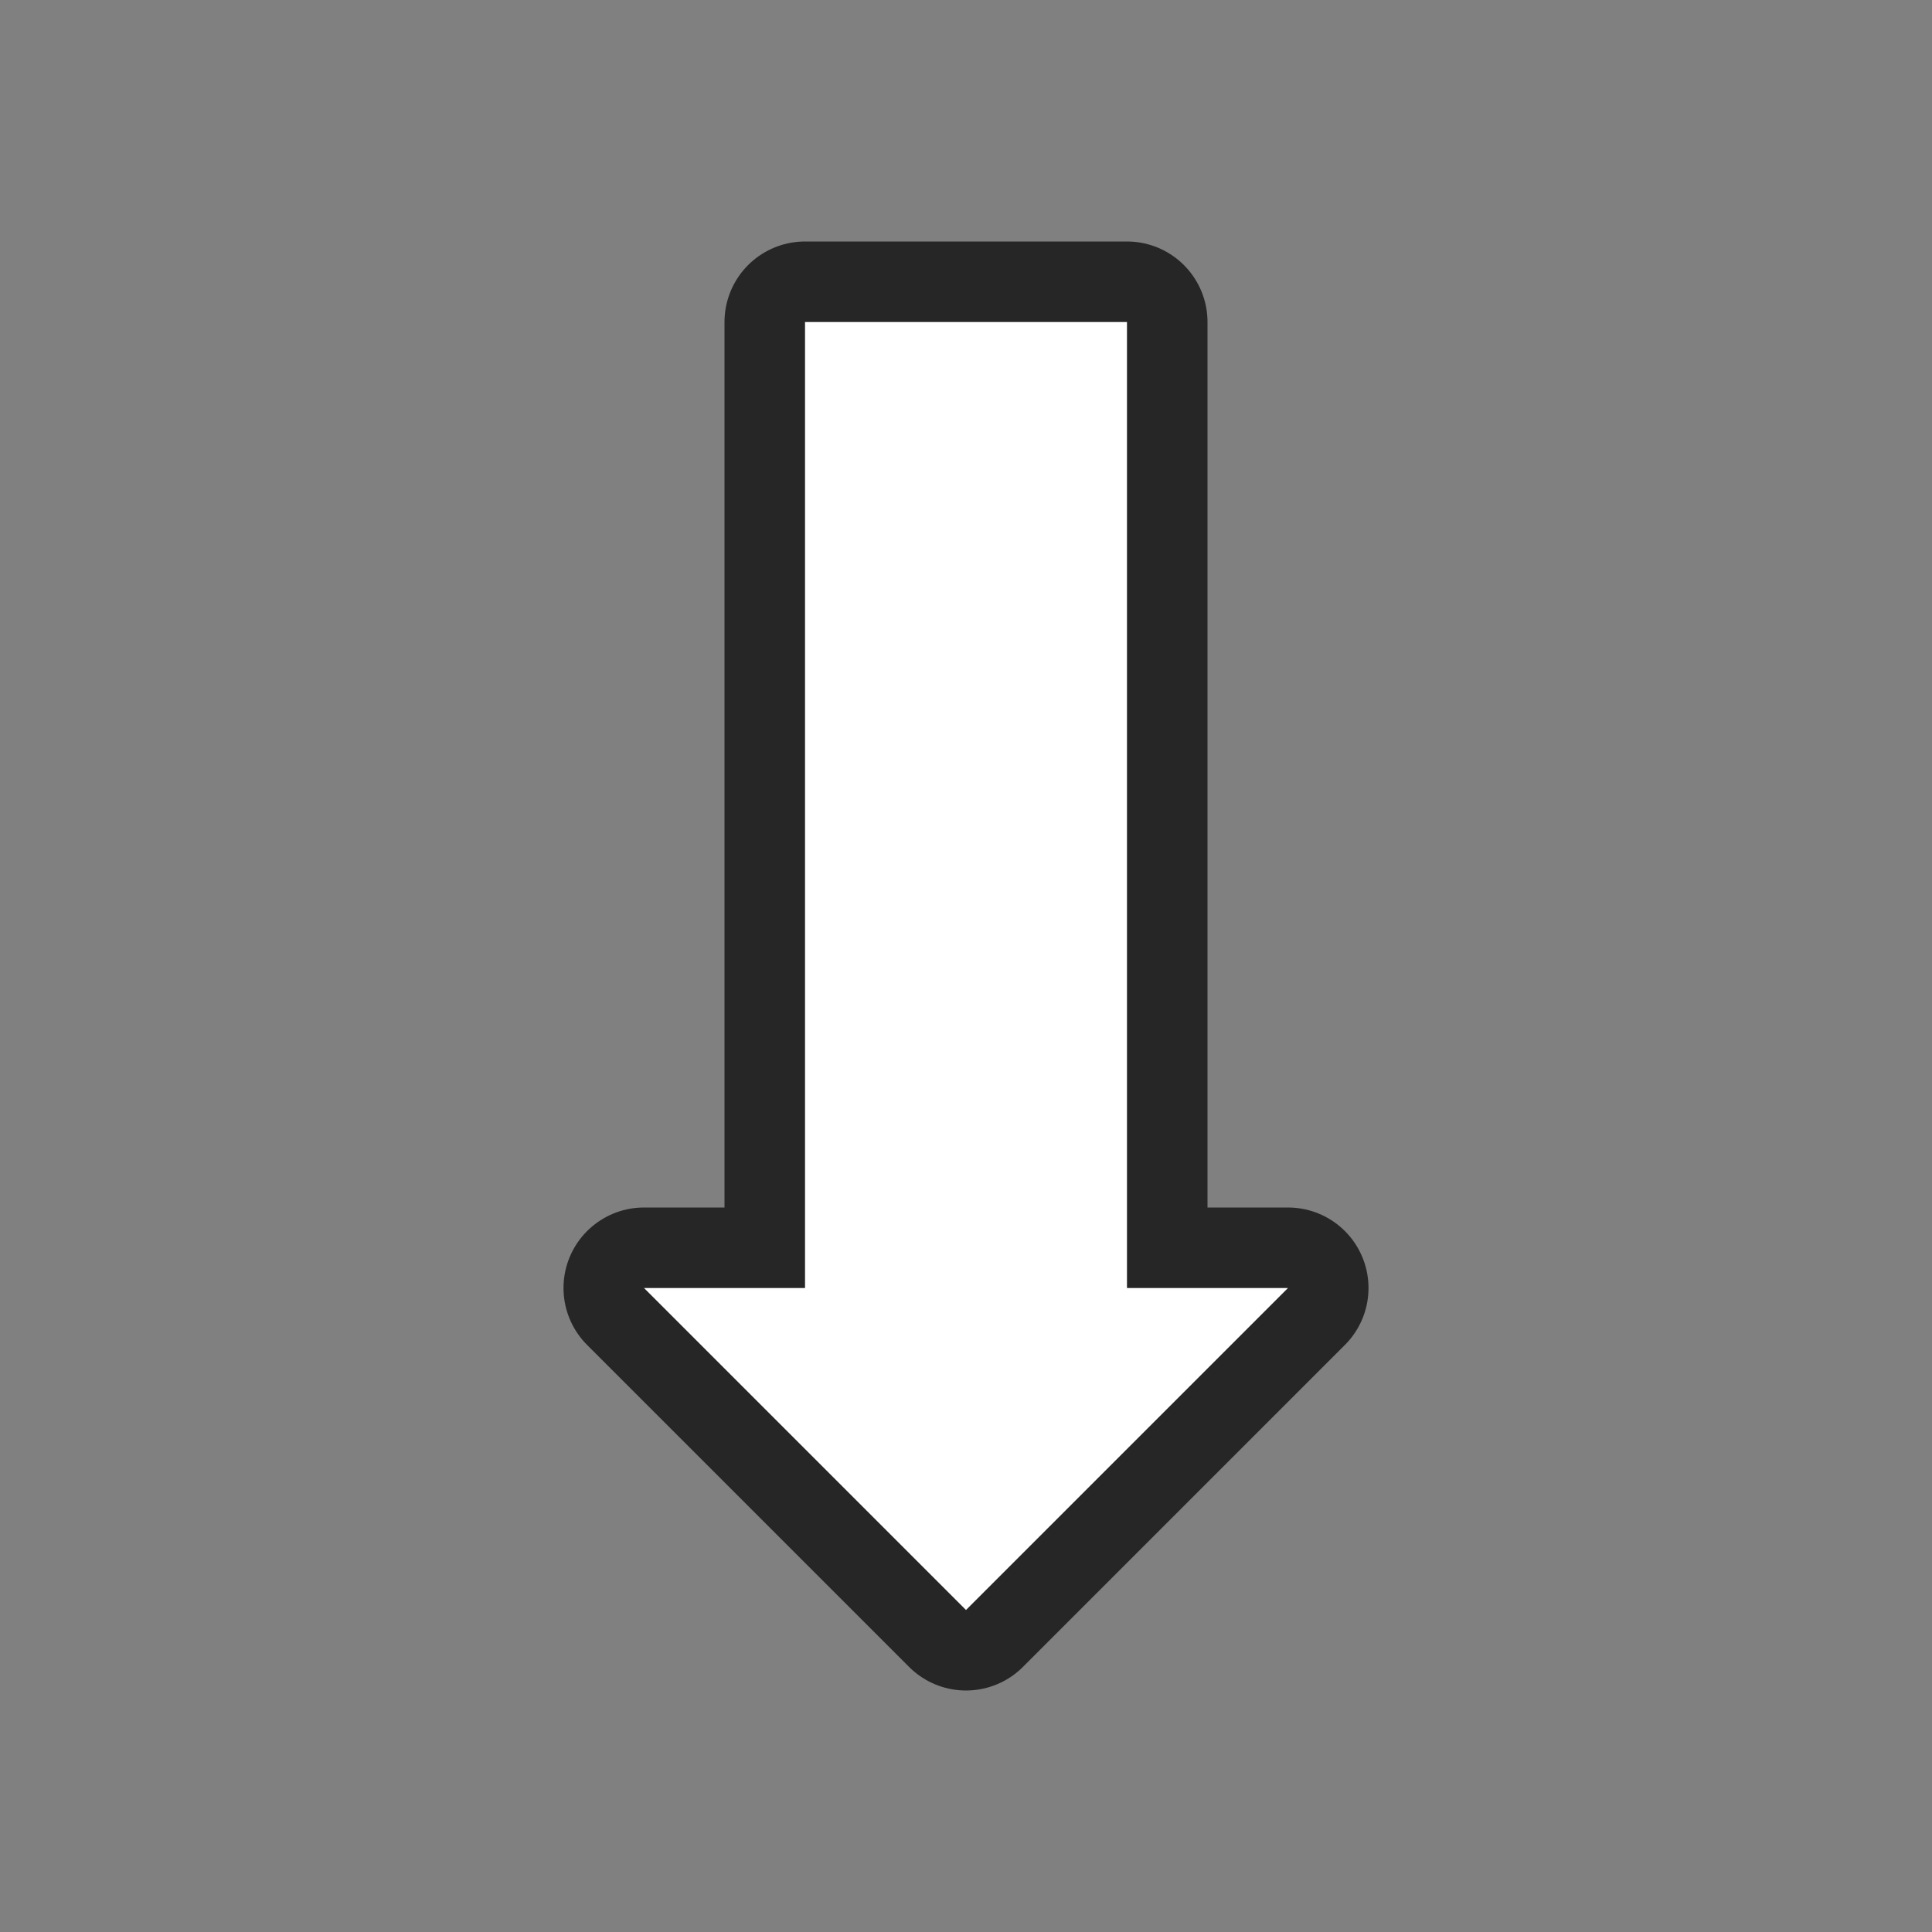 <svg xmlns="http://www.w3.org/2000/svg" viewBox="0 0 24 24"><rect x="0" y="0" width="24" height="24" fill="#808080" stroke="none"/><path style="fill:#000;stroke:#000;opacity:.7;stroke-width:2;stroke-miterlimit:4;stroke-dasharray:none;stroke-linejoin:round" fill="#232629" d="M10 4v12H8l4 4 4-4h-2V4z"/><path d="M10 4v12H8l4 4 4-4h-2V4z" fill="#232629" style="fill:#fff"/></svg>